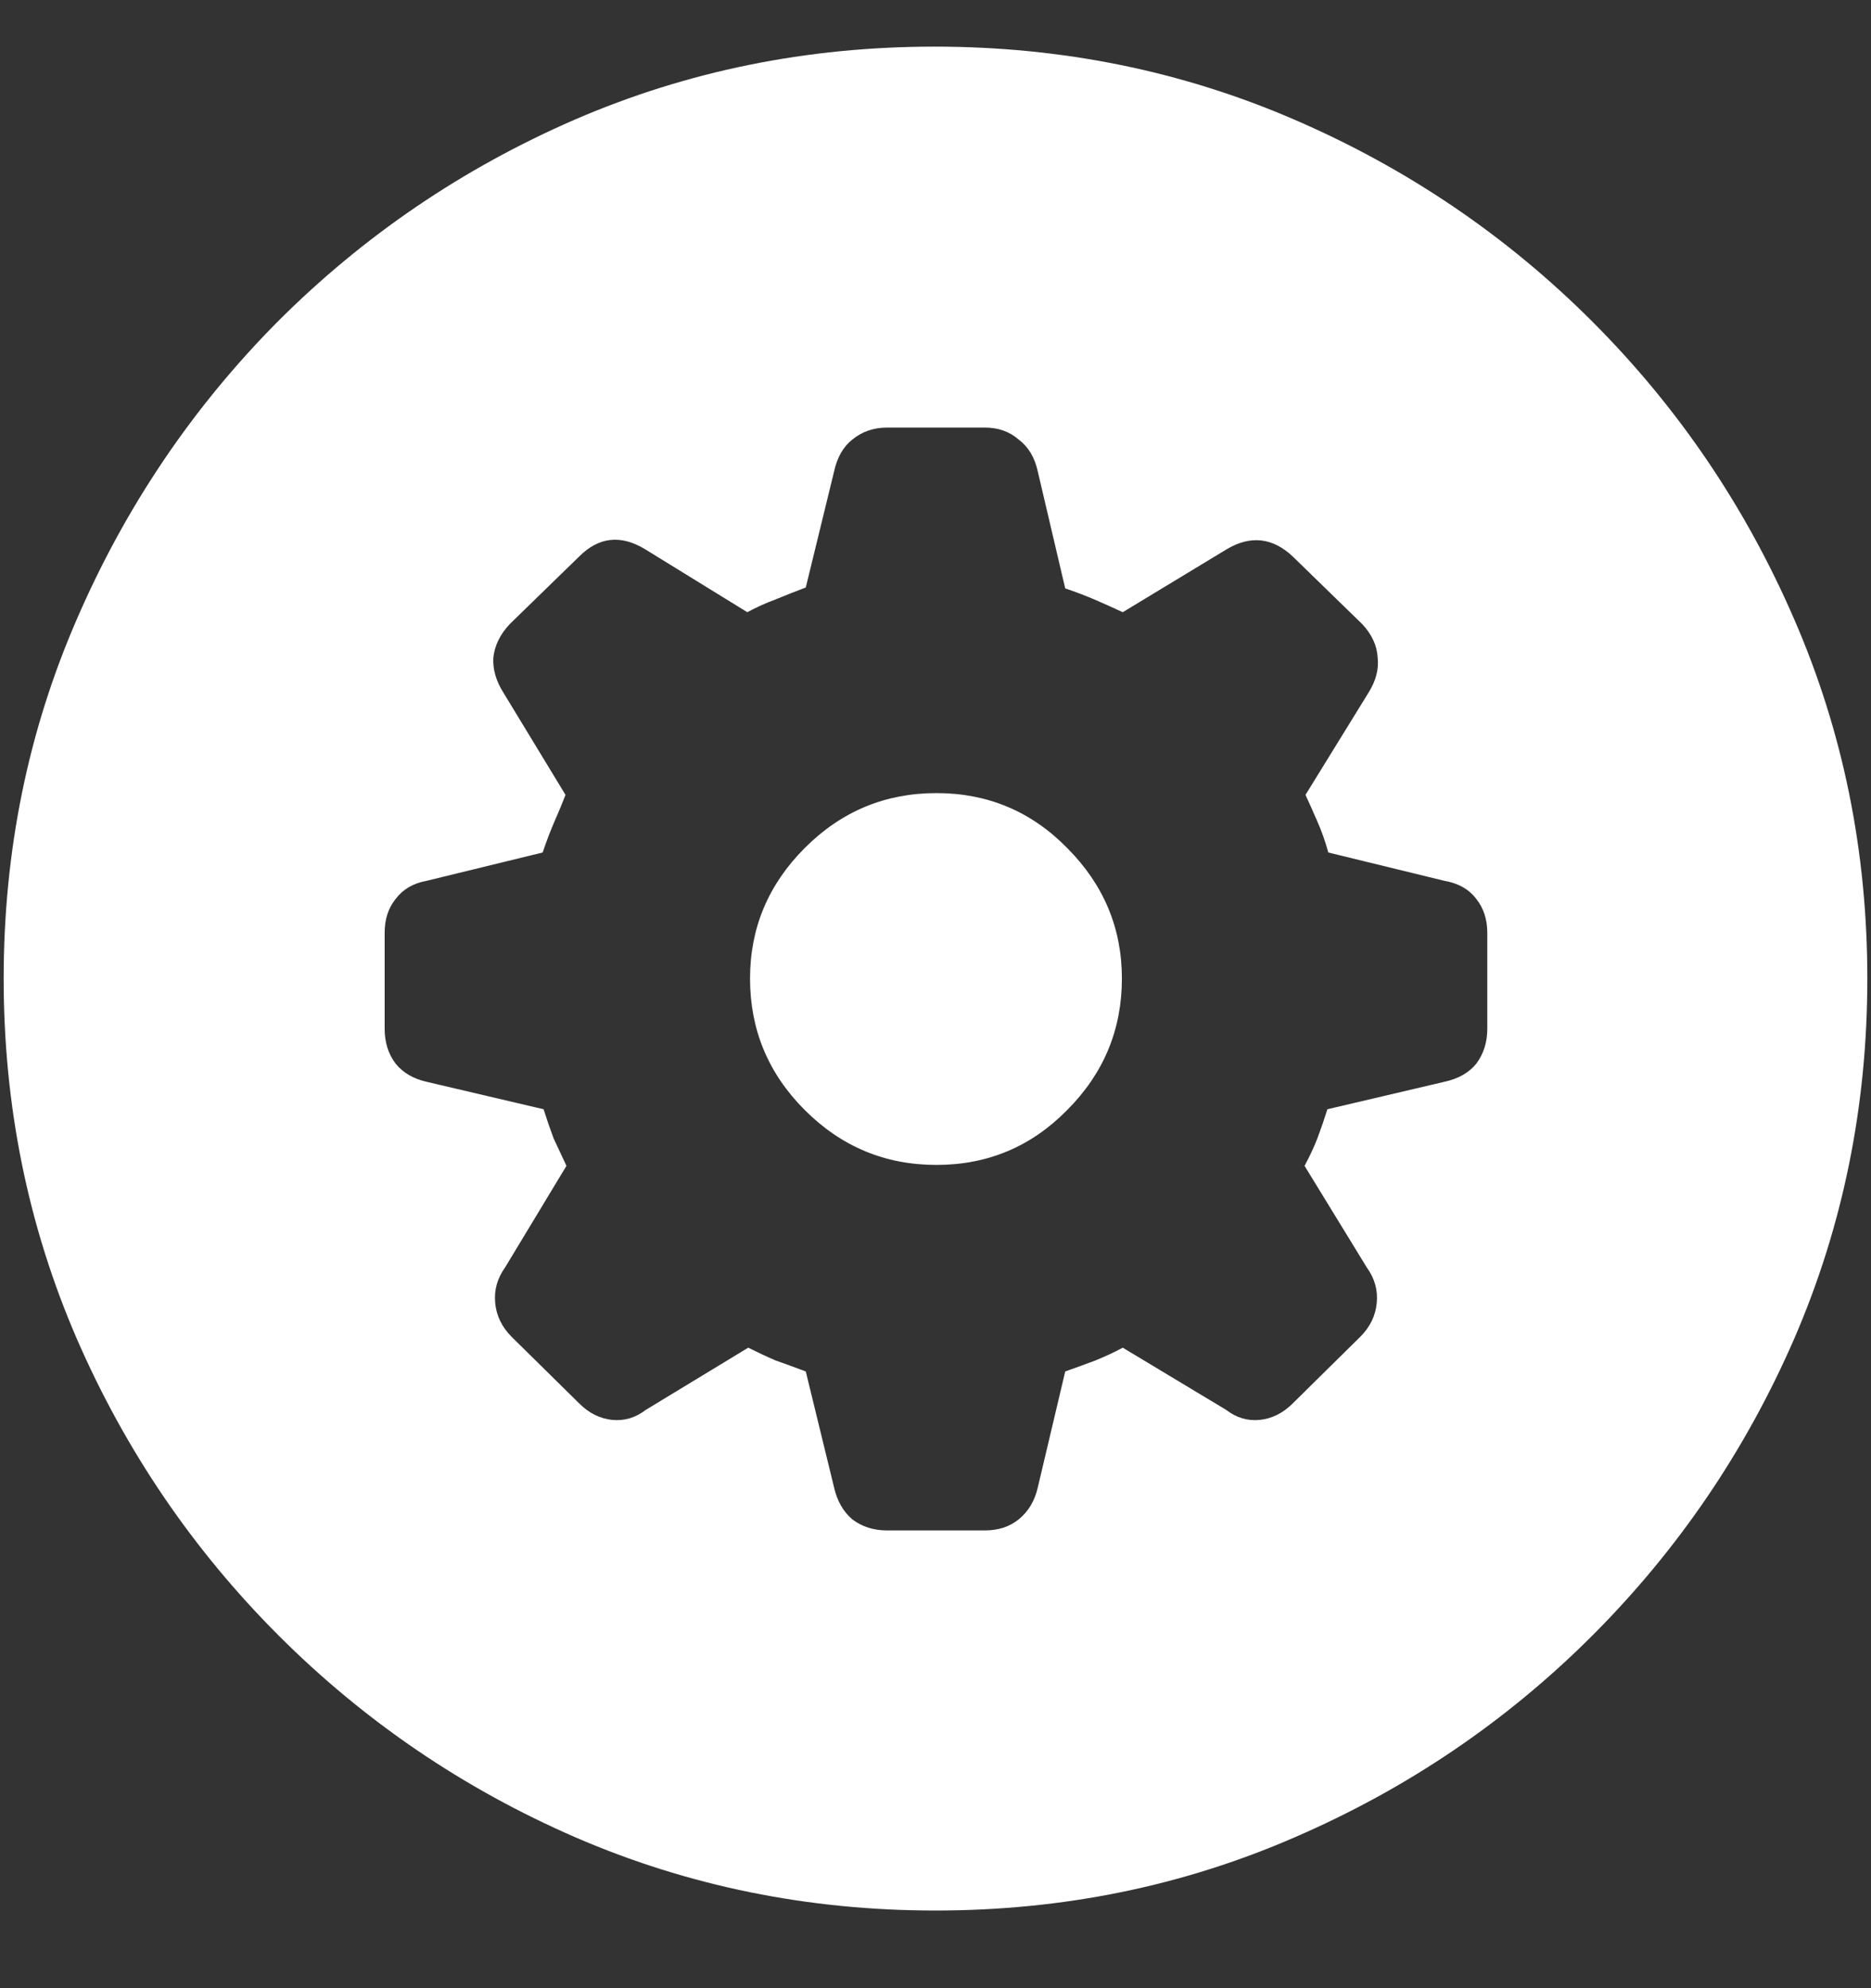 <?xml version="1.0" encoding="UTF-8"?>
<svg xmlns="http://www.w3.org/2000/svg" xmlns:xlink="http://www.w3.org/1999/xlink" width="24" height="25.5" viewBox="0 0 24 25.5" version="1.1">
<rect x="0" y="0" width="24" height="25.5" fill="#333333" stroke="none"/>
<g id="surface1">
<path style=" stroke:none;fill-rule:nonzero;fill:rgb(100%,100%,100%);fill-opacity:1;" d="M 12 24.504 C 13.633 24.504 15.168 24.191 16.605 23.566 C 18.051 22.941 19.324 22.078 20.426 20.977 C 21.527 19.875 22.391 18.605 23.016 17.168 C 23.641 15.723 23.953 14.184 23.953 12.551 C 23.953 10.918 23.641 9.383 23.016 7.945 C 22.391 6.5 21.527 5.227 20.426 4.125 C 19.324 3.023 18.051 2.16 16.605 1.535 C 15.16 0.91 13.621 0.598 11.988 0.598 C 10.355 0.598 8.816 0.91 7.371 1.535 C 5.934 2.16 4.664 3.023 3.562 4.125 C 2.469 5.227 1.609 6.5 0.984 7.945 C 0.359 9.383 0.047 10.918 0.047 12.551 C 0.047 14.184 0.359 15.723 0.984 17.168 C 1.609 18.605 2.473 19.875 3.574 20.977 C 4.676 22.078 5.945 22.941 7.383 23.566 C 8.828 24.191 10.367 24.504 12 24.504 Z M 11.379 19.629 C 11.207 19.629 11.059 19.582 10.934 19.488 C 10.816 19.387 10.738 19.25 10.699 19.078 L 10.336 17.59 C 10.211 17.543 10.082 17.496 9.949 17.449 C 9.824 17.395 9.707 17.34 9.598 17.285 L 8.285 18.082 C 8.152 18.184 8.008 18.227 7.852 18.211 C 7.695 18.195 7.555 18.125 7.43 18 L 6.562 17.145 C 6.438 17.02 6.367 16.875 6.352 16.711 C 6.336 16.547 6.379 16.395 6.48 16.254 L 7.266 14.953 C 7.211 14.836 7.156 14.719 7.102 14.602 C 7.055 14.477 7.012 14.352 6.973 14.227 L 5.473 13.875 C 5.301 13.836 5.168 13.758 5.074 13.641 C 4.98 13.516 4.934 13.367 4.934 13.195 L 4.934 11.965 C 4.934 11.793 4.98 11.648 5.074 11.531 C 5.168 11.406 5.301 11.328 5.473 11.297 L 6.961 10.934 C 7.008 10.793 7.059 10.66 7.113 10.535 C 7.168 10.41 7.215 10.297 7.254 10.195 L 6.457 8.883 C 6.363 8.734 6.32 8.586 6.328 8.438 C 6.344 8.281 6.414 8.137 6.539 8.004 L 7.43 7.137 C 7.68 6.887 7.961 6.855 8.273 7.043 L 9.586 7.852 C 9.703 7.789 9.824 7.734 9.949 7.688 C 10.082 7.633 10.211 7.582 10.336 7.535 L 10.699 6.047 C 10.738 5.867 10.816 5.73 10.934 5.637 C 11.059 5.535 11.207 5.484 11.379 5.484 L 12.633 5.484 C 12.805 5.484 12.949 5.535 13.066 5.637 C 13.191 5.73 13.273 5.867 13.312 6.047 L 13.664 7.547 C 13.805 7.594 13.938 7.645 14.062 7.699 C 14.188 7.754 14.301 7.805 14.402 7.852 L 15.738 7.043 C 16.043 6.863 16.324 6.895 16.582 7.137 L 17.473 8.004 C 17.598 8.137 17.664 8.281 17.672 8.438 C 17.688 8.586 17.648 8.734 17.555 8.883 L 16.746 10.195 C 16.793 10.297 16.844 10.41 16.898 10.535 C 16.953 10.66 17 10.793 17.039 10.934 L 18.527 11.297 C 18.707 11.328 18.844 11.406 18.938 11.531 C 19.031 11.648 19.078 11.793 19.078 11.965 L 19.078 13.195 C 19.078 13.367 19.031 13.516 18.938 13.641 C 18.844 13.758 18.707 13.836 18.527 13.875 L 17.027 14.227 C 16.988 14.352 16.945 14.477 16.898 14.602 C 16.852 14.719 16.797 14.836 16.734 14.953 L 17.531 16.254 C 17.633 16.395 17.676 16.547 17.66 16.711 C 17.645 16.875 17.574 17.02 17.449 17.145 L 16.582 18 C 16.457 18.125 16.316 18.195 16.16 18.211 C 16.004 18.227 15.859 18.184 15.727 18.082 L 14.402 17.285 C 14.301 17.34 14.184 17.395 14.051 17.449 C 13.926 17.496 13.797 17.543 13.664 17.59 L 13.312 19.078 C 13.273 19.25 13.191 19.387 13.066 19.488 C 12.949 19.582 12.805 19.629 12.633 19.629 Z M 12.012 14.941 C 12.668 14.941 13.227 14.707 13.688 14.238 C 14.156 13.77 14.391 13.207 14.391 12.551 C 14.391 11.902 14.156 11.344 13.688 10.875 C 13.227 10.406 12.668 10.172 12.012 10.172 C 11.355 10.172 10.793 10.406 10.324 10.875 C 9.855 11.344 9.621 11.902 9.621 12.551 C 9.621 13.207 9.855 13.77 10.324 14.238 C 10.793 14.707 11.355 14.941 12.012 14.941 Z M 12.012 14.941 "/>
</g>
</svg>

